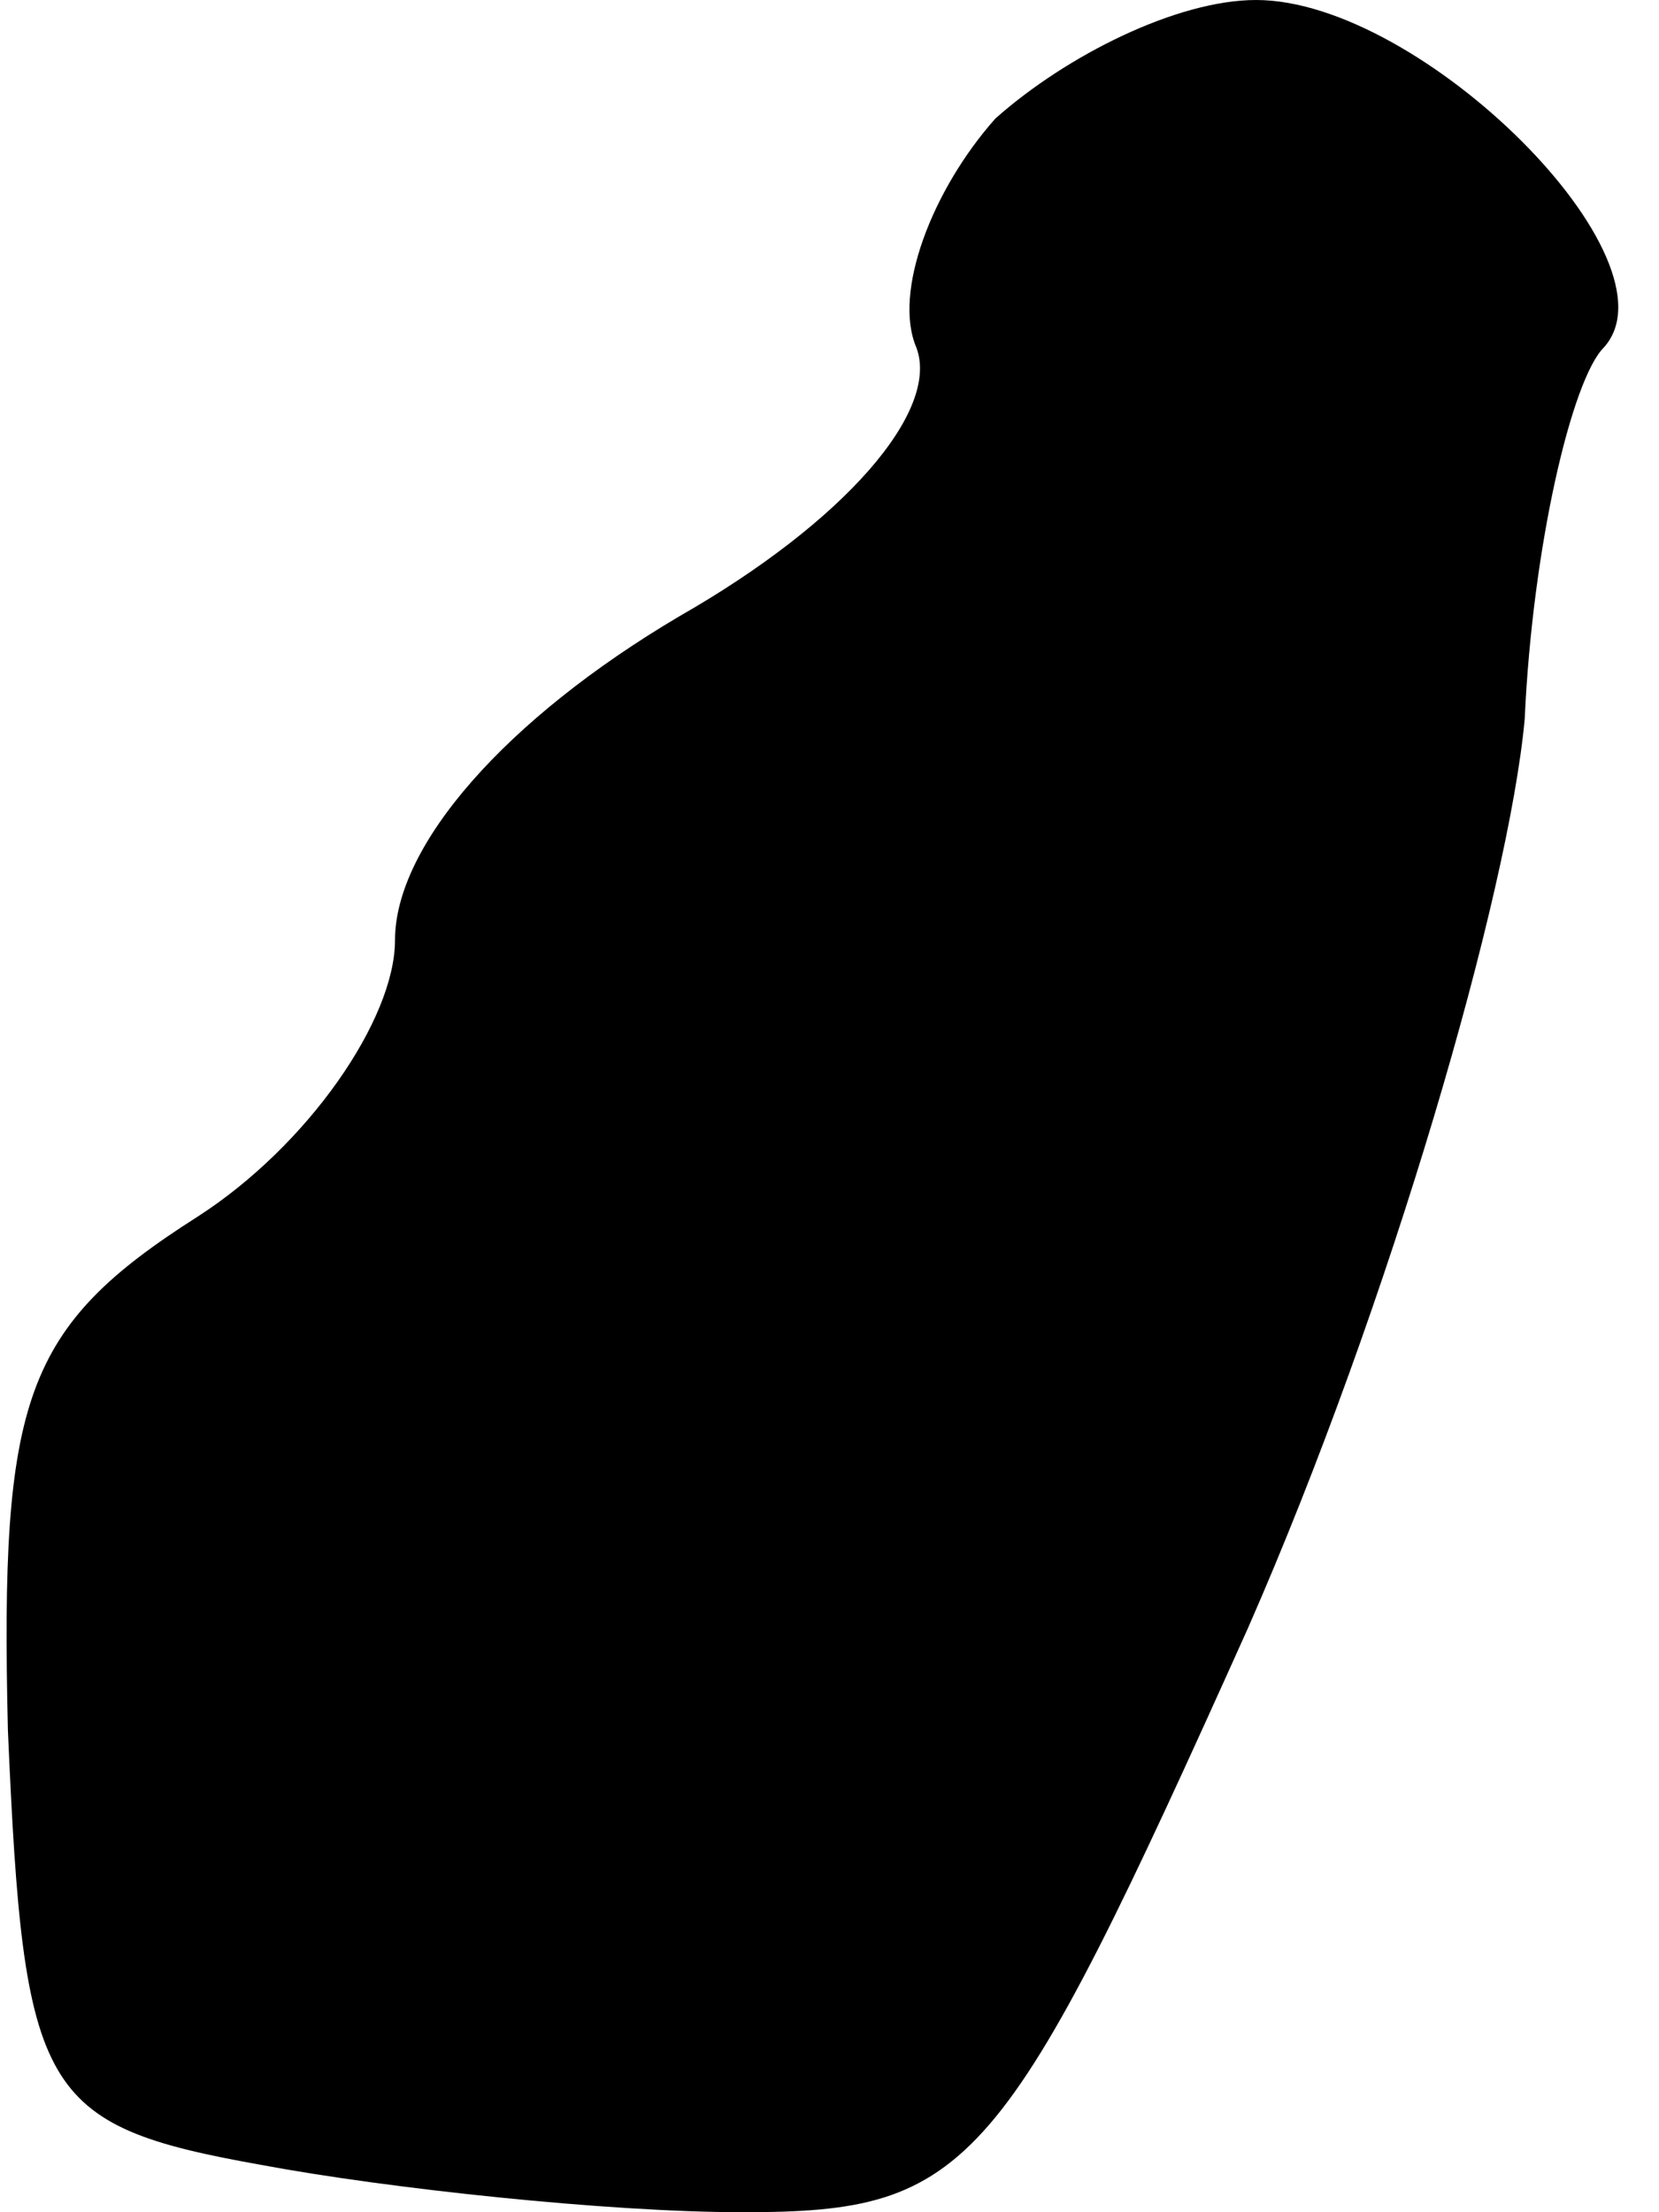 <?xml version="1.0" standalone="no"?>
<!DOCTYPE svg PUBLIC "-//W3C//DTD SVG 20010904//EN"
 "http://www.w3.org/TR/2001/REC-SVG-20010904/DTD/svg10.dtd">
<svg version="1.0" xmlns="http://www.w3.org/2000/svg"
 width="21pt" height="28pt" viewBox="0 0 21 28"
 preserveAspectRatio="xMidYMid meet">
<g transform="translate(0,28) scale(0.1,-0.1)"
fill="#000000" stroke="none">
<path fill="#000000" stroke="none" d="M126 265 c-8 -9 -13 -22 -10 -29 3 -8
-9 -22 -30 -34 -22 -13 -36 -29 -36 -41 0 -10 -11 -26 -25 -35 -22 -14 -25
-23 -24 -65 2 -46 4 -50 32 -55 16 -3 44 -6 61 -6 29 0 33 5 64 74 18 41 33
93 35 115 1 22 6 43 10 47 10 11 -23 44 -44 44 -10 0 -24 -7 -33 -15z"/>
</g>
</svg>

